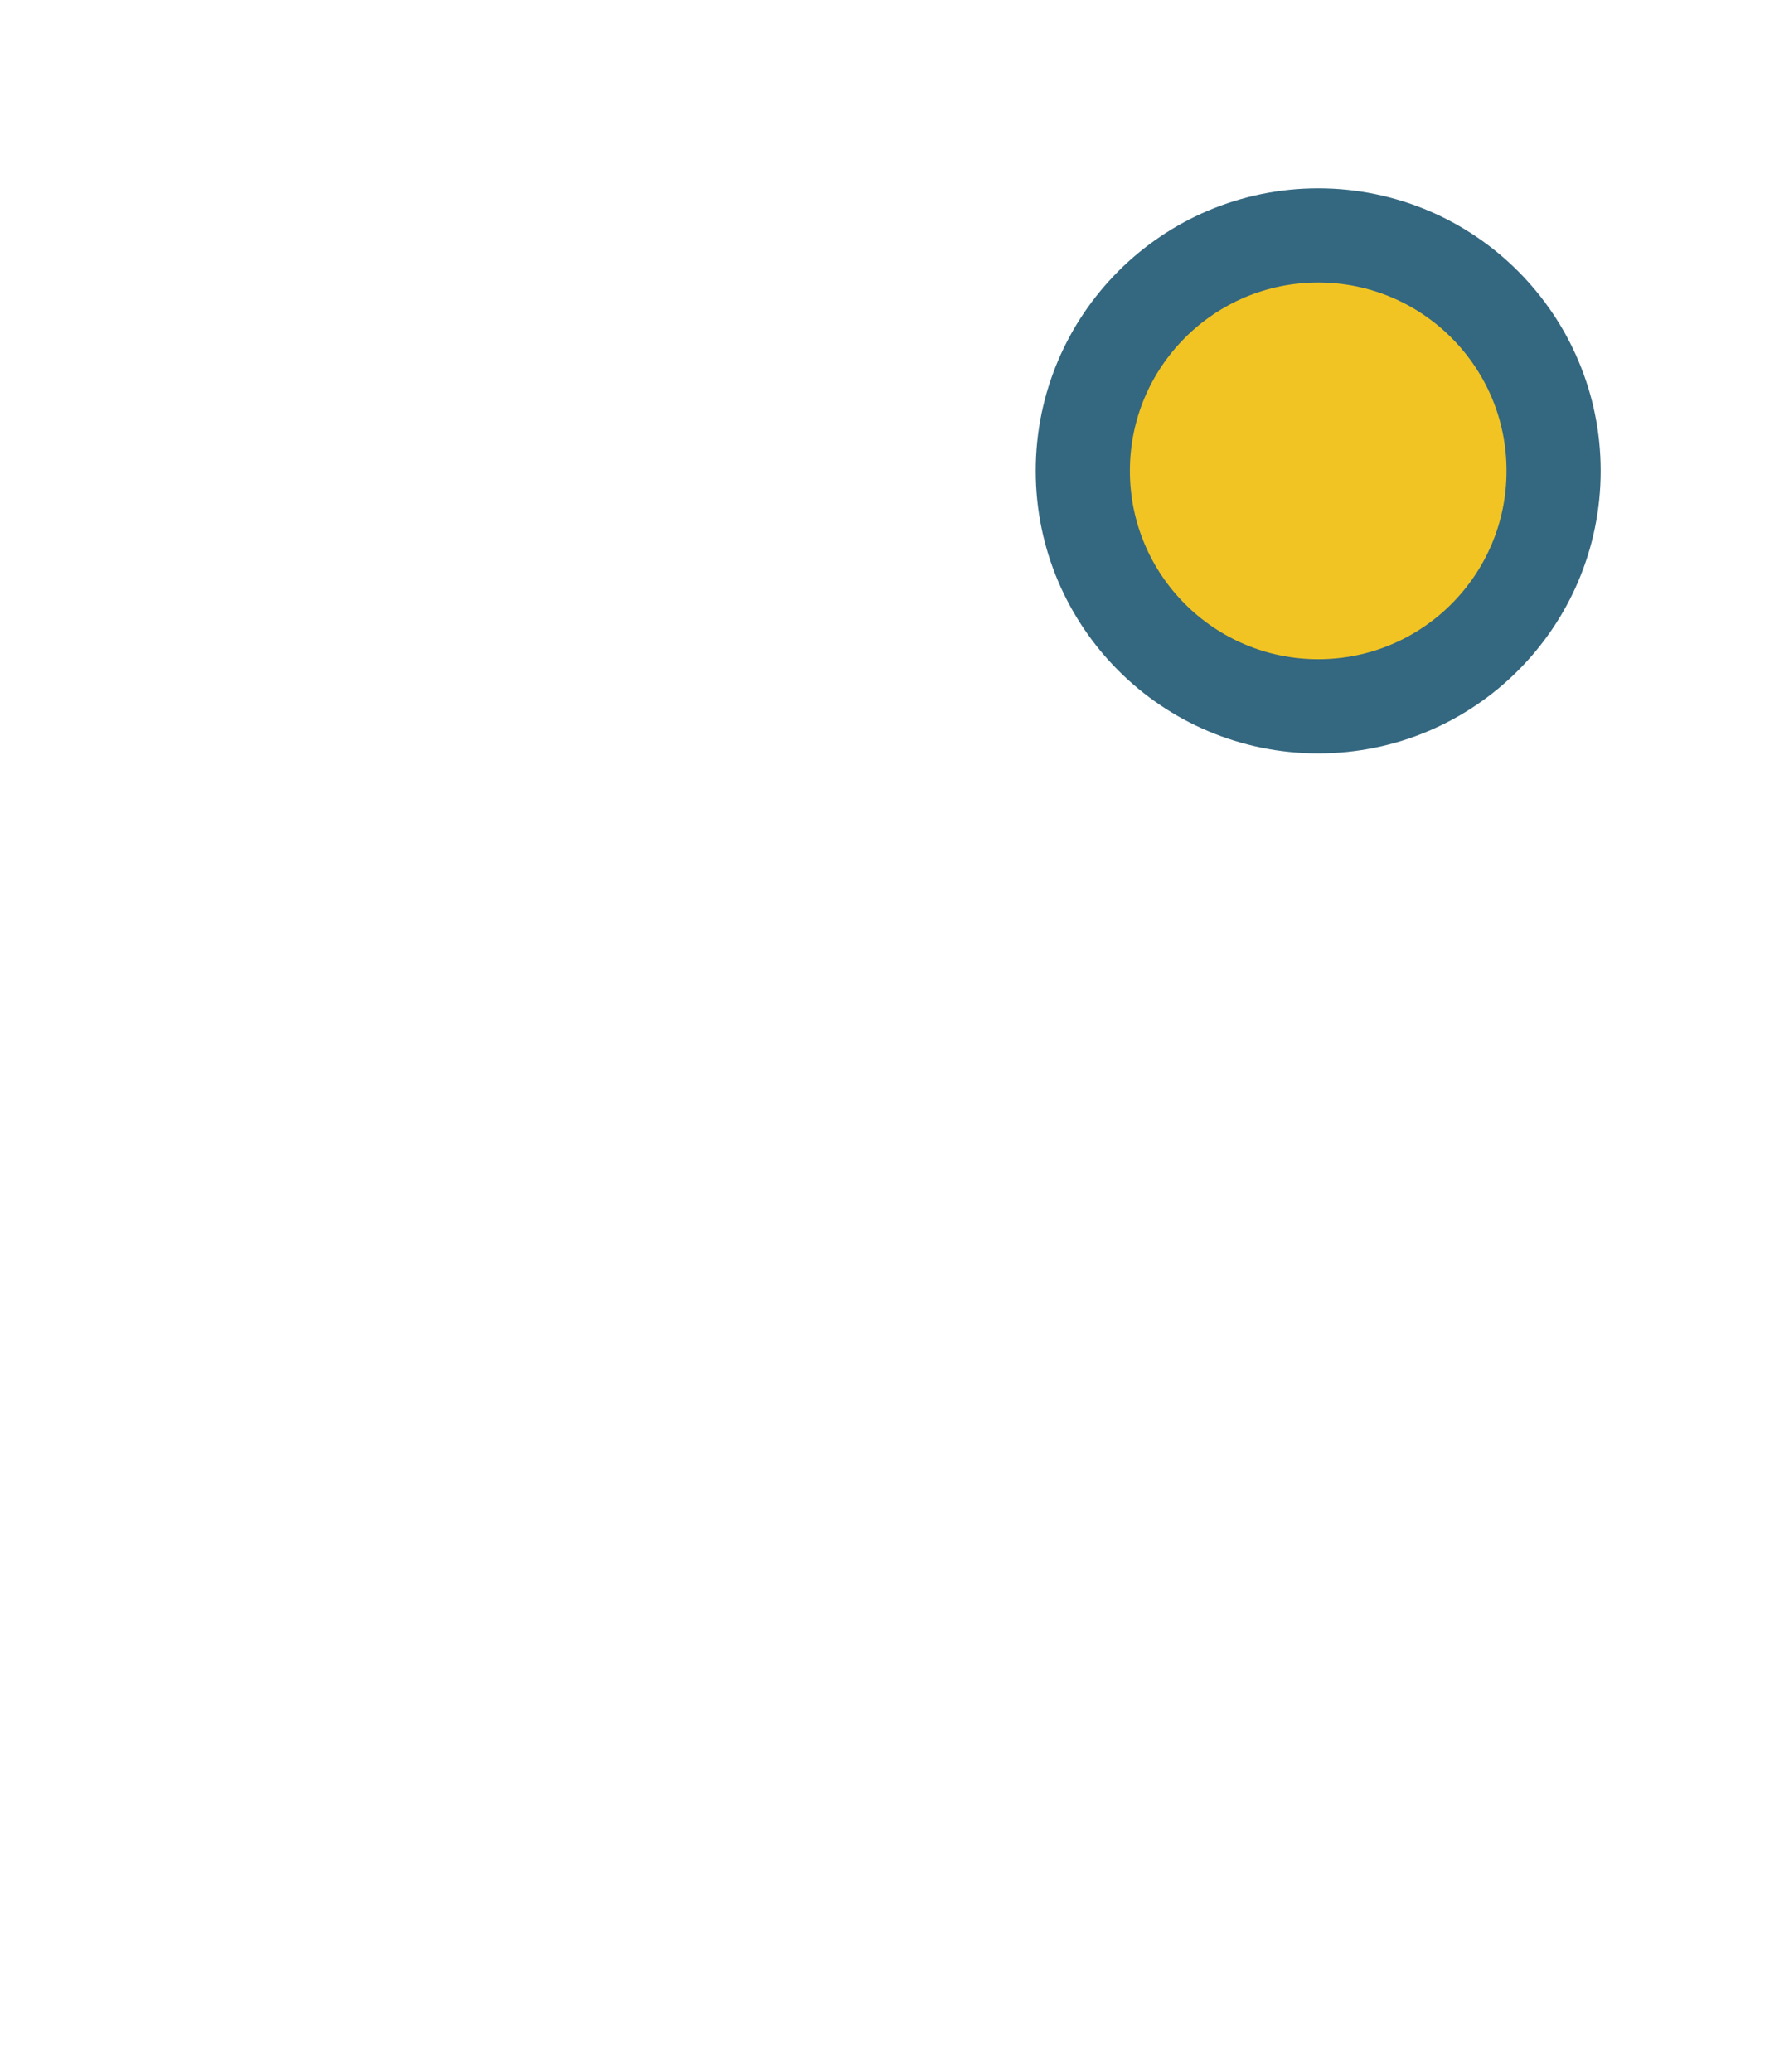 <svg width="19" height="22" viewBox="0 0 19 22" fill="none" xmlns="http://www.w3.org/2000/svg">
<g filter="url(#filter0_d_35_8)">
<path d="M2 15.184L1.319 14.869C1.212 15.101 1.23 15.373 1.368 15.588C1.506 15.804 1.744 15.934 2 15.934V15.184ZM17 15.184V15.934C17.256 15.934 17.494 15.804 17.632 15.588C17.77 15.373 17.788 15.101 17.681 14.869L17 15.184ZM4.625 7.079C4.625 4.08 6.861 1.75 9.5 1.75V0.25C5.925 0.25 3.125 3.363 3.125 7.079H4.625ZM9.5 1.75C12.139 1.75 14.375 4.08 14.375 7.079H15.875C15.875 3.363 13.075 0.25 9.5 0.25V1.75ZM3.125 7.079C3.125 9 2.679 10.946 2.221 12.43C1.993 13.168 1.766 13.783 1.596 14.211C1.511 14.425 1.441 14.592 1.392 14.705C1.368 14.761 1.349 14.803 1.337 14.831C1.33 14.845 1.326 14.855 1.323 14.862C1.321 14.865 1.32 14.868 1.319 14.869C1.319 14.869 1.319 14.87 1.319 14.869C1.319 14.869 1.319 14.869 2 15.184C2.681 15.499 2.681 15.499 2.681 15.499C2.681 15.499 2.681 15.499 2.681 15.499C2.681 15.498 2.681 15.498 2.681 15.497C2.682 15.496 2.682 15.495 2.683 15.494C2.684 15.492 2.686 15.488 2.688 15.483C2.692 15.474 2.698 15.461 2.706 15.444C2.721 15.411 2.742 15.362 2.769 15.3C2.823 15.174 2.899 14.993 2.99 14.764C3.172 14.306 3.413 13.654 3.654 12.872C4.134 11.317 4.625 9.21 4.625 7.079H3.125ZM2 15.934H17V14.434H2V15.934ZM17 15.184C17.681 14.869 17.681 14.869 17.681 14.869C17.681 14.87 17.681 14.869 17.681 14.869C17.68 14.868 17.679 14.865 17.677 14.862C17.674 14.855 17.67 14.845 17.663 14.831C17.651 14.803 17.632 14.761 17.608 14.705C17.559 14.592 17.489 14.425 17.404 14.211C17.234 13.783 17.007 13.168 16.779 12.43C16.322 10.946 15.875 9 15.875 7.079H14.375C14.375 9.21 14.866 11.317 15.346 12.872C15.587 13.654 15.828 14.306 16.01 14.764C16.101 14.993 16.177 15.174 16.231 15.3C16.258 15.362 16.279 15.411 16.294 15.444C16.302 15.461 16.308 15.474 16.312 15.483C16.314 15.488 16.316 15.492 16.317 15.494C16.318 15.495 16.318 15.496 16.319 15.497C16.319 15.498 16.319 15.498 16.319 15.498C16.319 15.498 16.319 15.499 16.319 15.498C16.319 15.499 16.319 15.499 17 15.184ZM11.562 16.197C11.562 17.518 10.585 18.487 9.5 18.487V19.987C11.521 19.987 13.062 18.234 13.062 16.197H11.562ZM9.5 18.487C8.415 18.487 7.438 17.518 7.438 16.197H5.938C5.938 18.234 7.479 19.987 9.5 19.987V18.487ZM7.438 16.197V15.184H5.938V16.197H7.438ZM13.062 16.197V15.184H11.562V16.197H13.062Z" fill="white"/>
</g>
<circle cx="14" cy="5" r="2.5" fill="#F1C424" stroke="#346780"/>
<defs>
<filter id="filter0_d_35_8" x="0.25" y="0.25" width="18.5" height="21.737" filterUnits="userSpaceOnUse" color-interpolation-filters="sRGB">
<feFlood flood-opacity="0" result="BackgroundImageFix"/>
<feColorMatrix in="SourceAlpha" type="matrix" values="0 0 0 0 0 0 0 0 0 0 0 0 0 0 0 0 0 0 127 0" result="hardAlpha"/>
<feOffset dy="1"/>
<feGaussianBlur stdDeviation="0.5"/>
<feComposite in2="hardAlpha" operator="out"/>
<feColorMatrix type="matrix" values="0 0 0 0 0 0 0 0 0 0 0 0 0 0 0 0 0 0 0.1 0"/>
<feBlend mode="normal" in2="BackgroundImageFix" result="effect1_dropShadow_35_8"/>
<feBlend mode="normal" in="SourceGraphic" in2="effect1_dropShadow_35_8" result="shape"/>
</filter>
</defs>
</svg>
